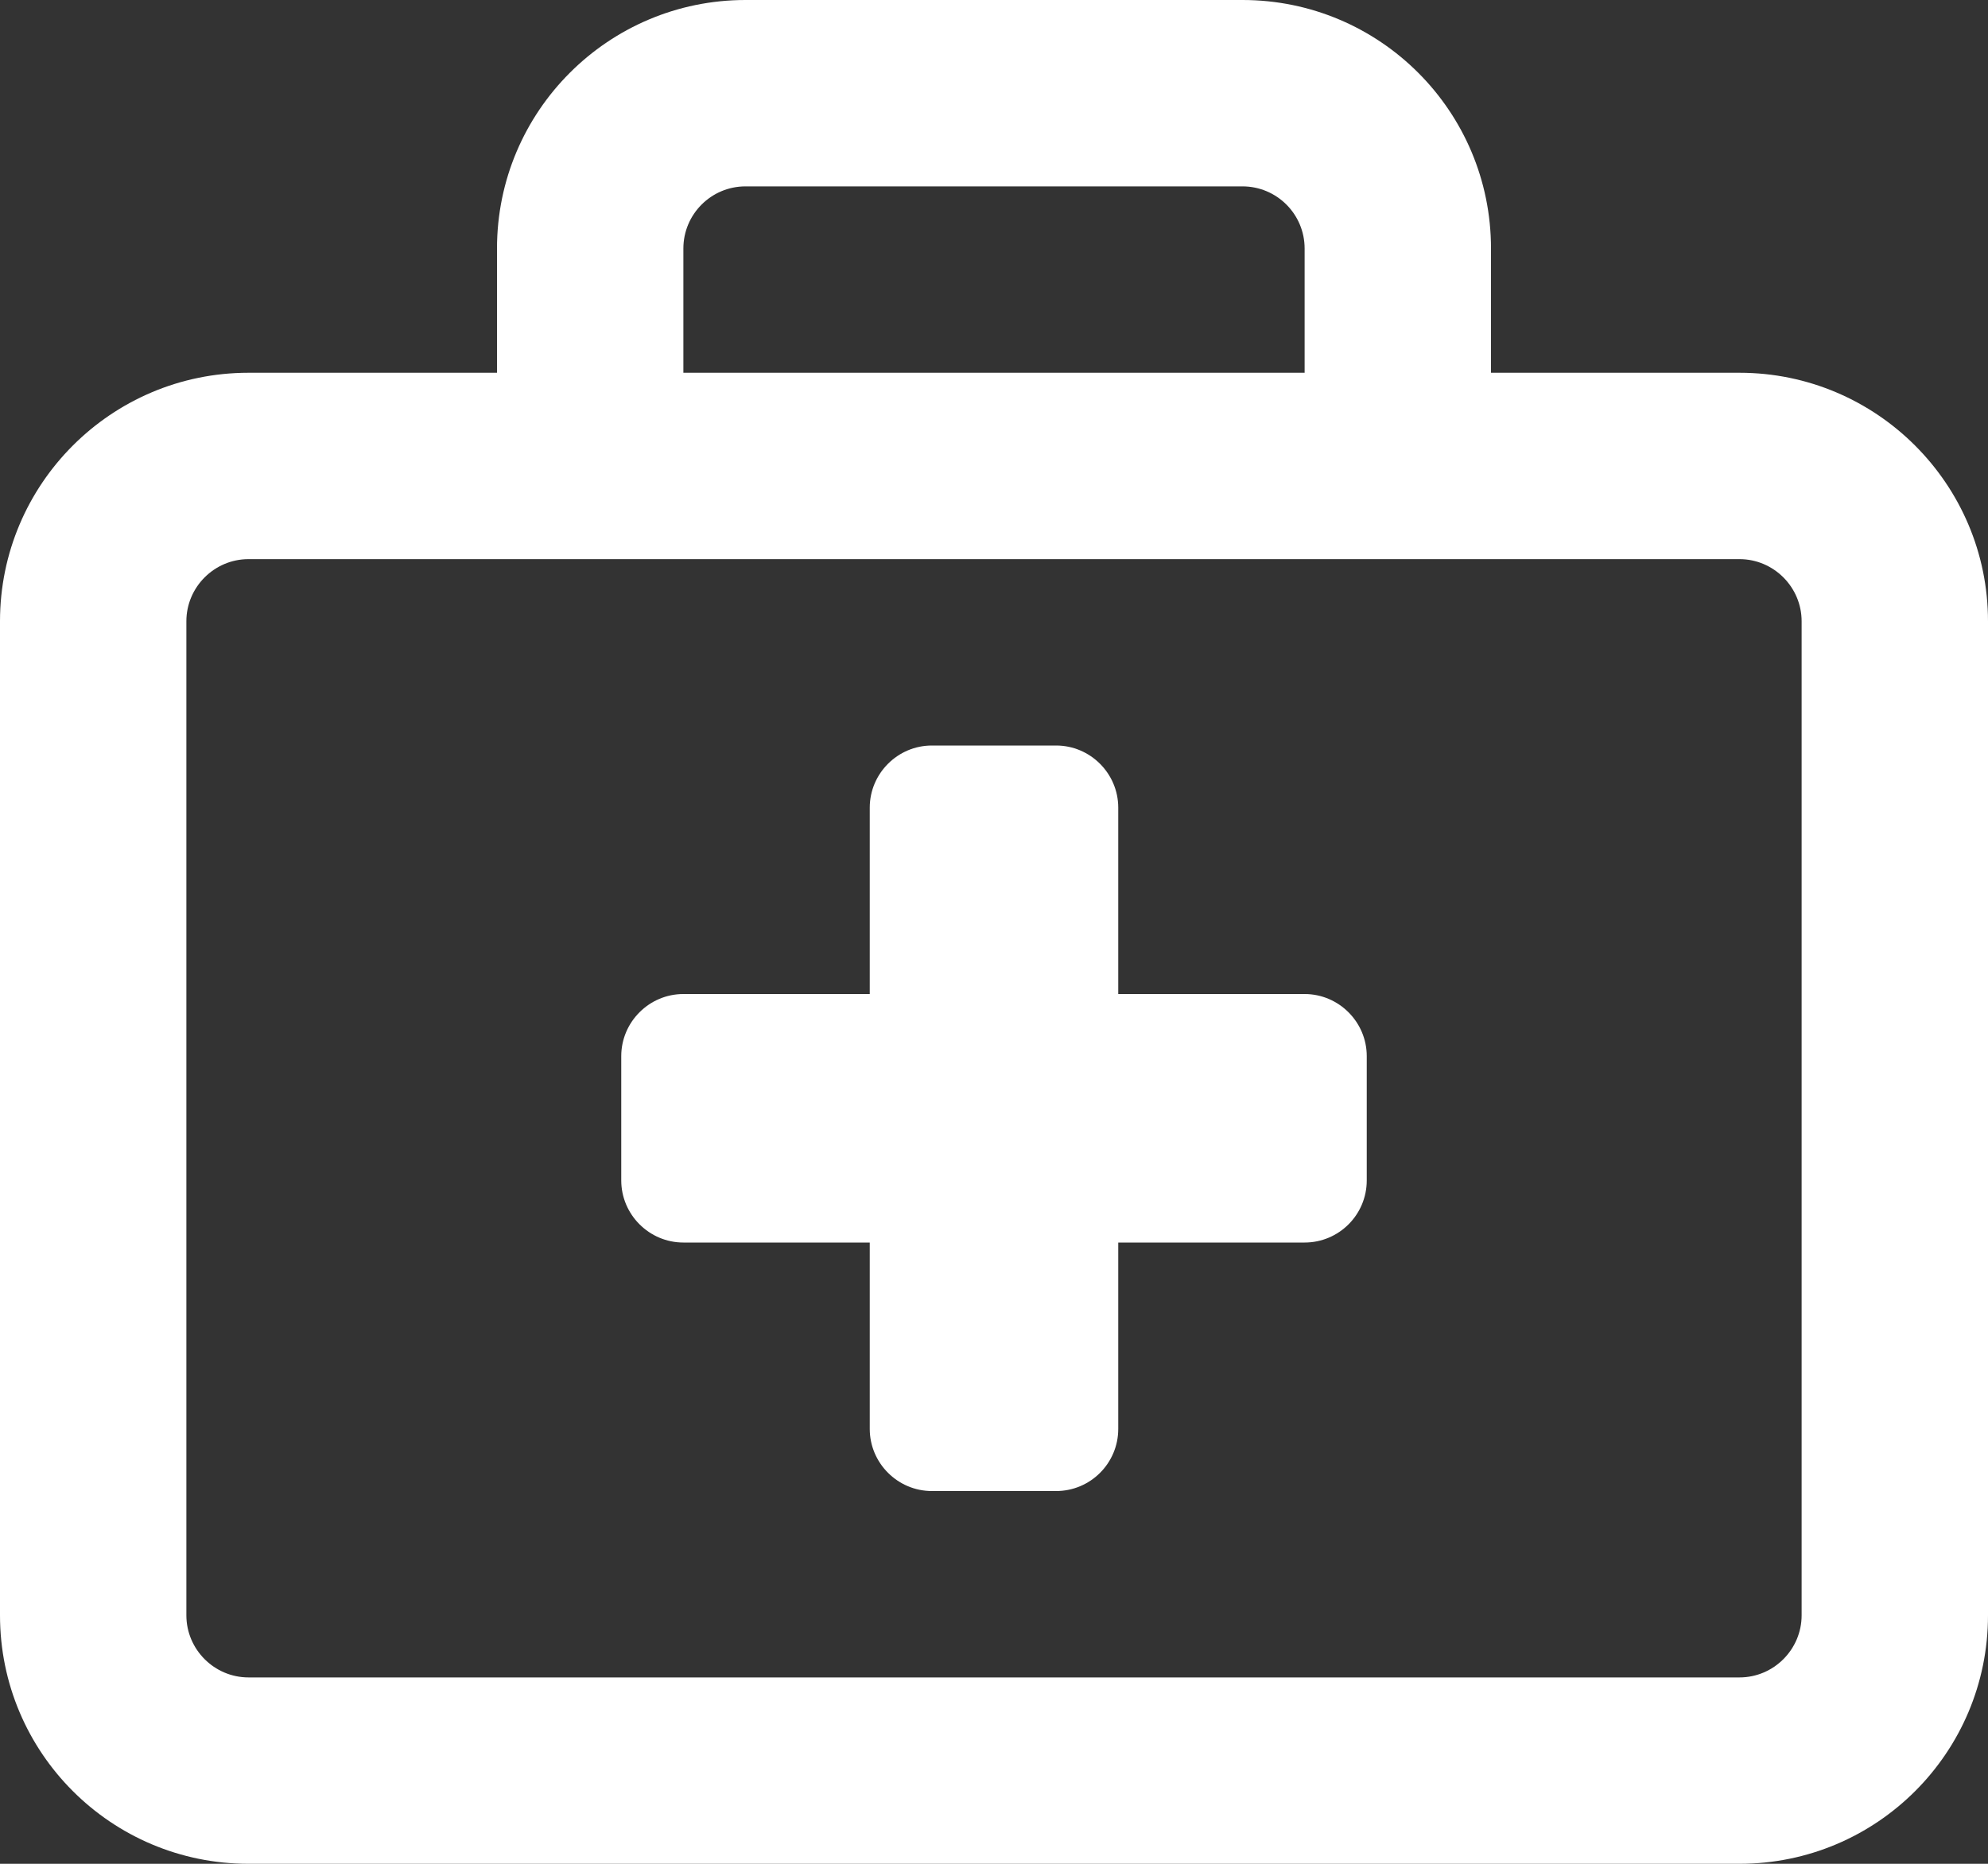 <svg width="16" height="15" viewBox="0 0 16 15" fill="none" xmlns="http://www.w3.org/2000/svg">
<rect x="0" y="0" width="16" height="15" fill="#333333" stroke="none"/>
<path d="M14 3H12V2C12 0.895 11.105 0 10 0H6C4.897 0 4 0.895 4 2V3H2C0.895 3 0 3.897 0 5V13C0 14.105 0.895 15 2 15H14C15.105 15 16 14.105 16 13V5C16 3.897 15.103 3 14 3ZM5.5 2C5.5 1.724 5.724 1.5 6 1.5H10C10.276 1.5 10.5 1.724 10.5 2V3H5.5V2ZM14.5 13C14.5 13.275 14.275 13.5 14 13.5H2C1.725 13.5 1.5 13.275 1.5 13V5C1.5 4.725 1.725 4.5 2 4.5H14C14.275 4.5 14.5 4.725 14.5 5V13ZM10.5 8H9V6.5C9 6.225 8.775 6 8.5 6H7.5C7.225 6 7 6.225 7 6.5V8H5.5C5.225 8 5 8.225 5 8.5V9.5C5 9.775 5.225 10 5.5 10H7V11.5C7 11.775 7.225 12 7.5 12H8.5C8.776 12 9 11.776 9 11.5V10H10.5C10.776 10 11 9.776 11 9.5V8.5C11 8.225 10.775 8 10.5 8Z" fill="#FFFFFF"/>
</svg>
